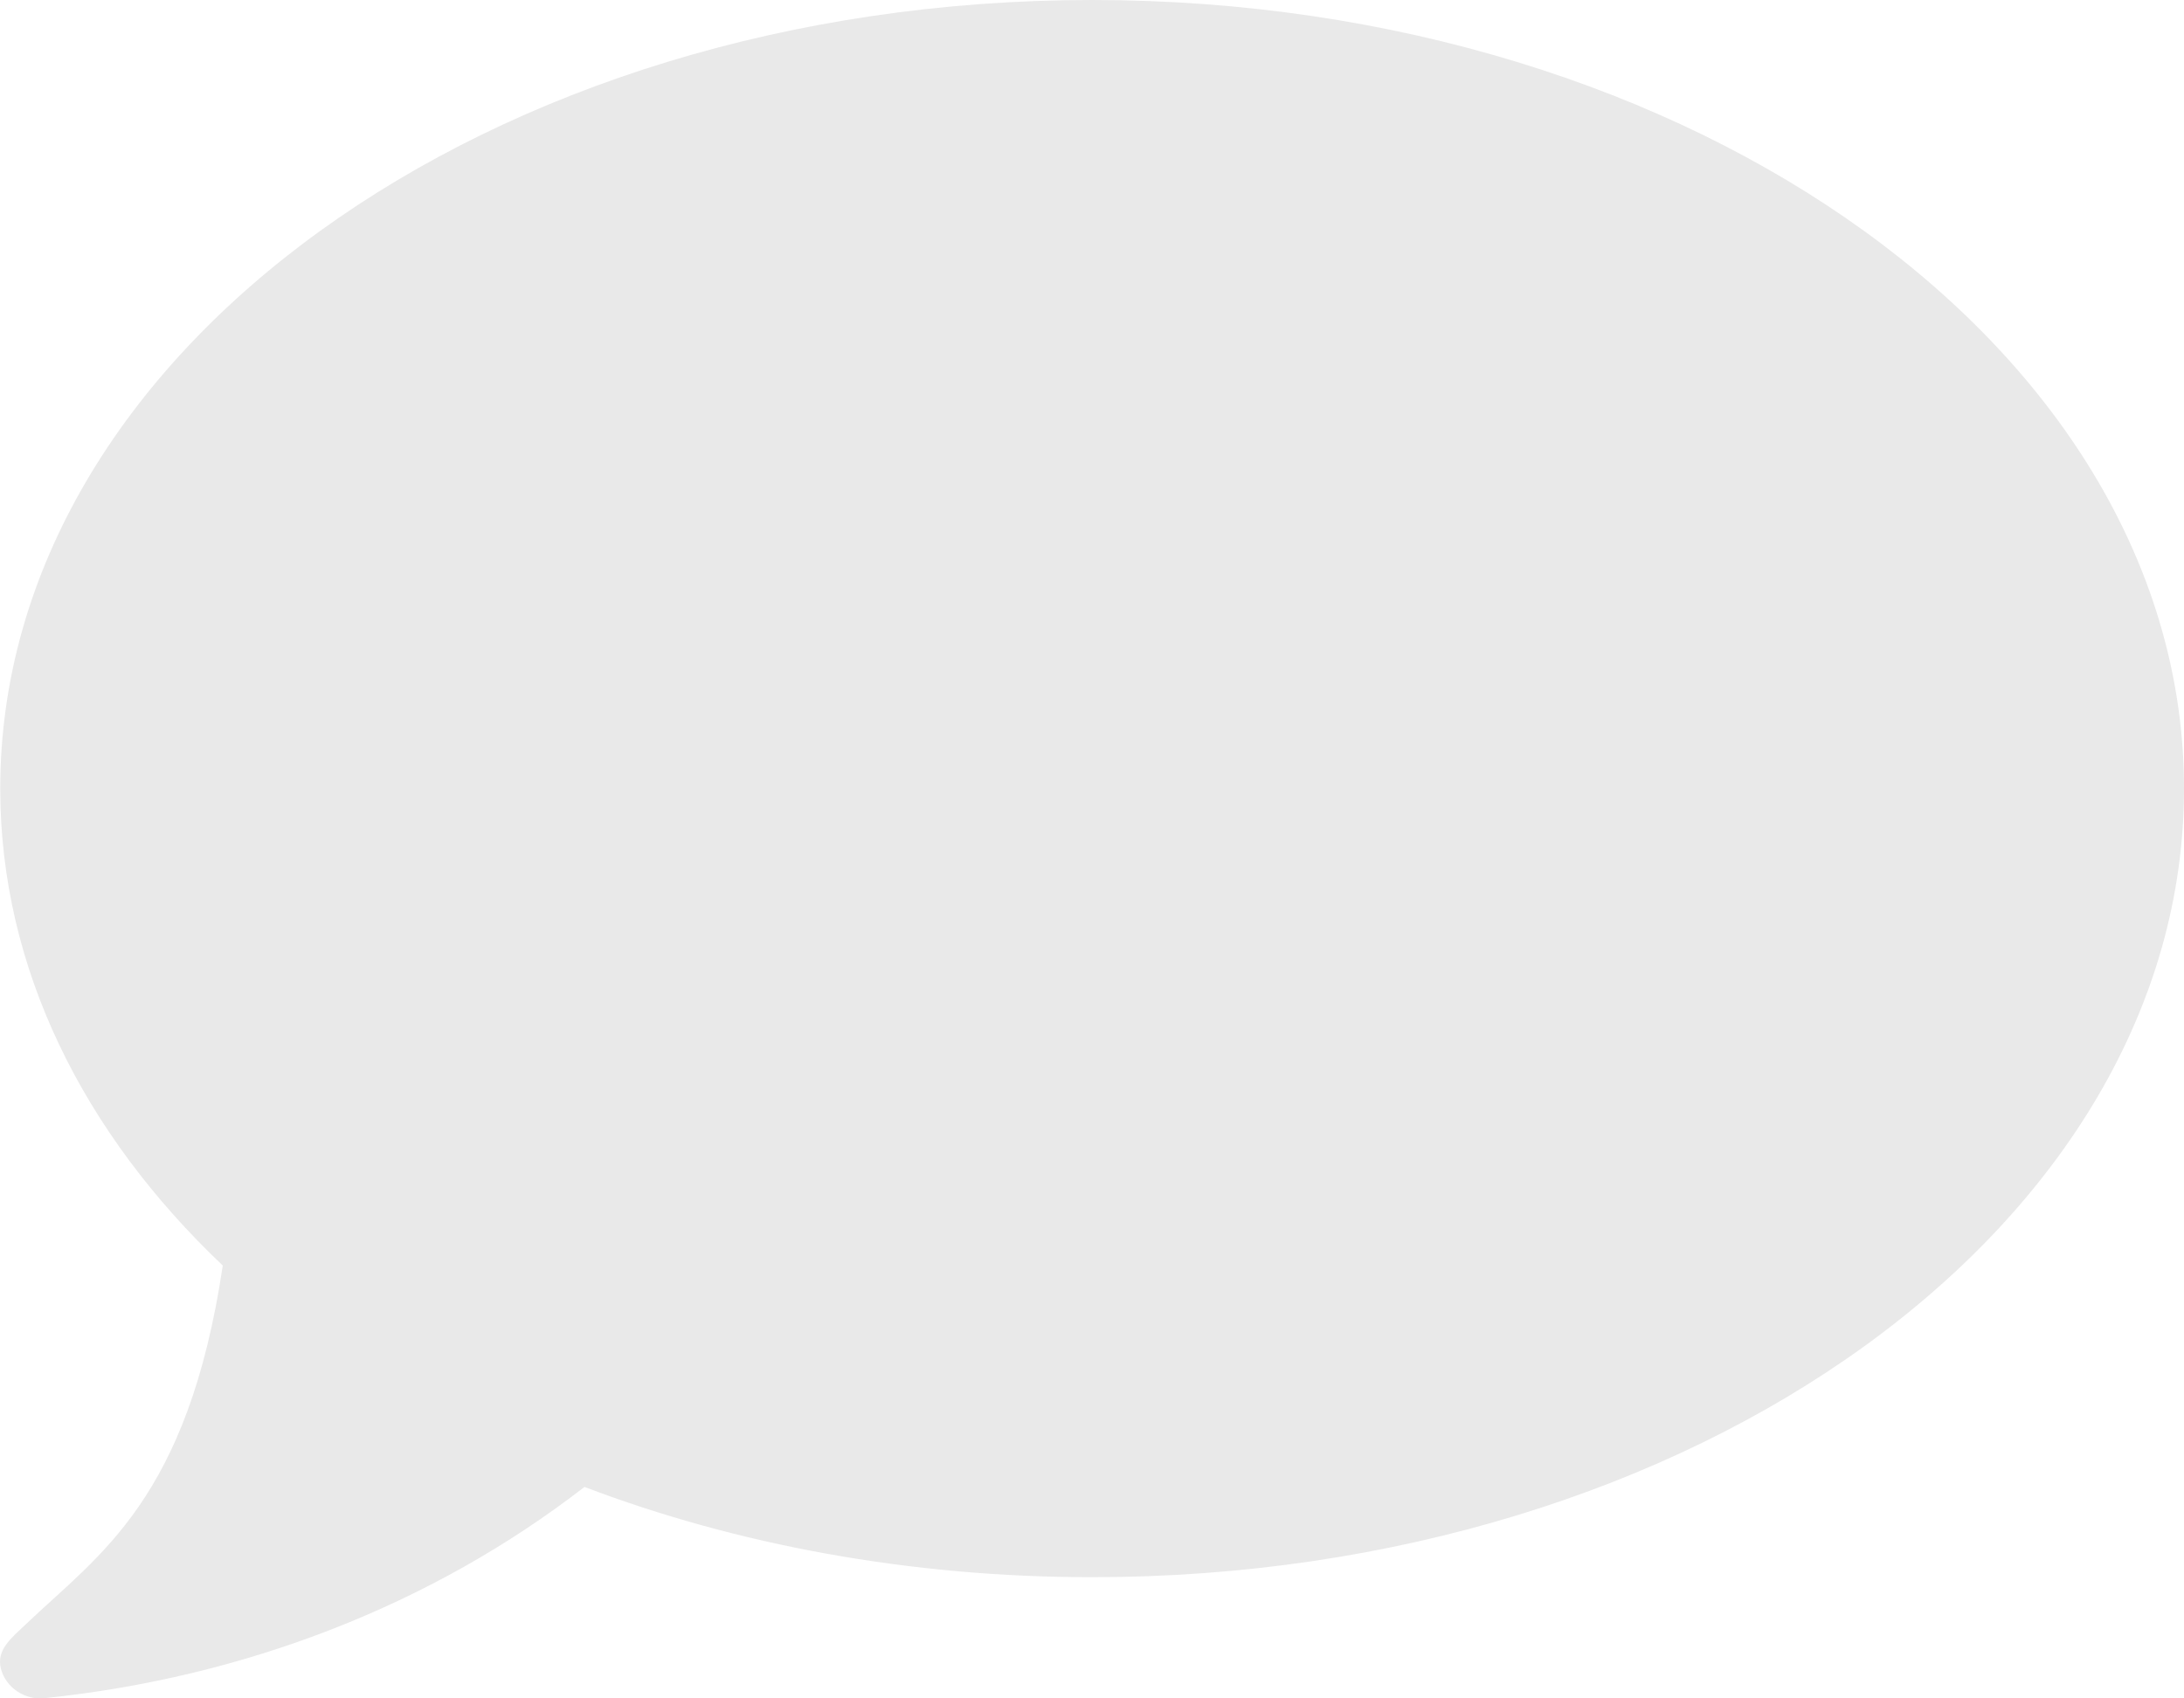 <svg width="18" height="14" viewBox="0 0 18 14" fill="none" xmlns="http://www.w3.org/2000/svg">
<path d="M18 6.5C18 10.095 13.969 13.001 9.001 13.001C7.492 13.001 6.067 12.732 4.817 12.257C3.558 13.232 2.011 13.829 0.367 13.998C0.205 14.017 0.048 13.91 0.008 13.757C-0.033 13.601 0.092 13.504 0.214 13.388C0.817 12.813 1.548 12.363 1.836 10.432C0.686 9.341 0.002 7.979 0.002 6.5C0.002 2.91 4.032 0 9.001 0C13.969 0 18 2.91 18 6.5Z" fill="#E9E9E9"/>
</svg>
